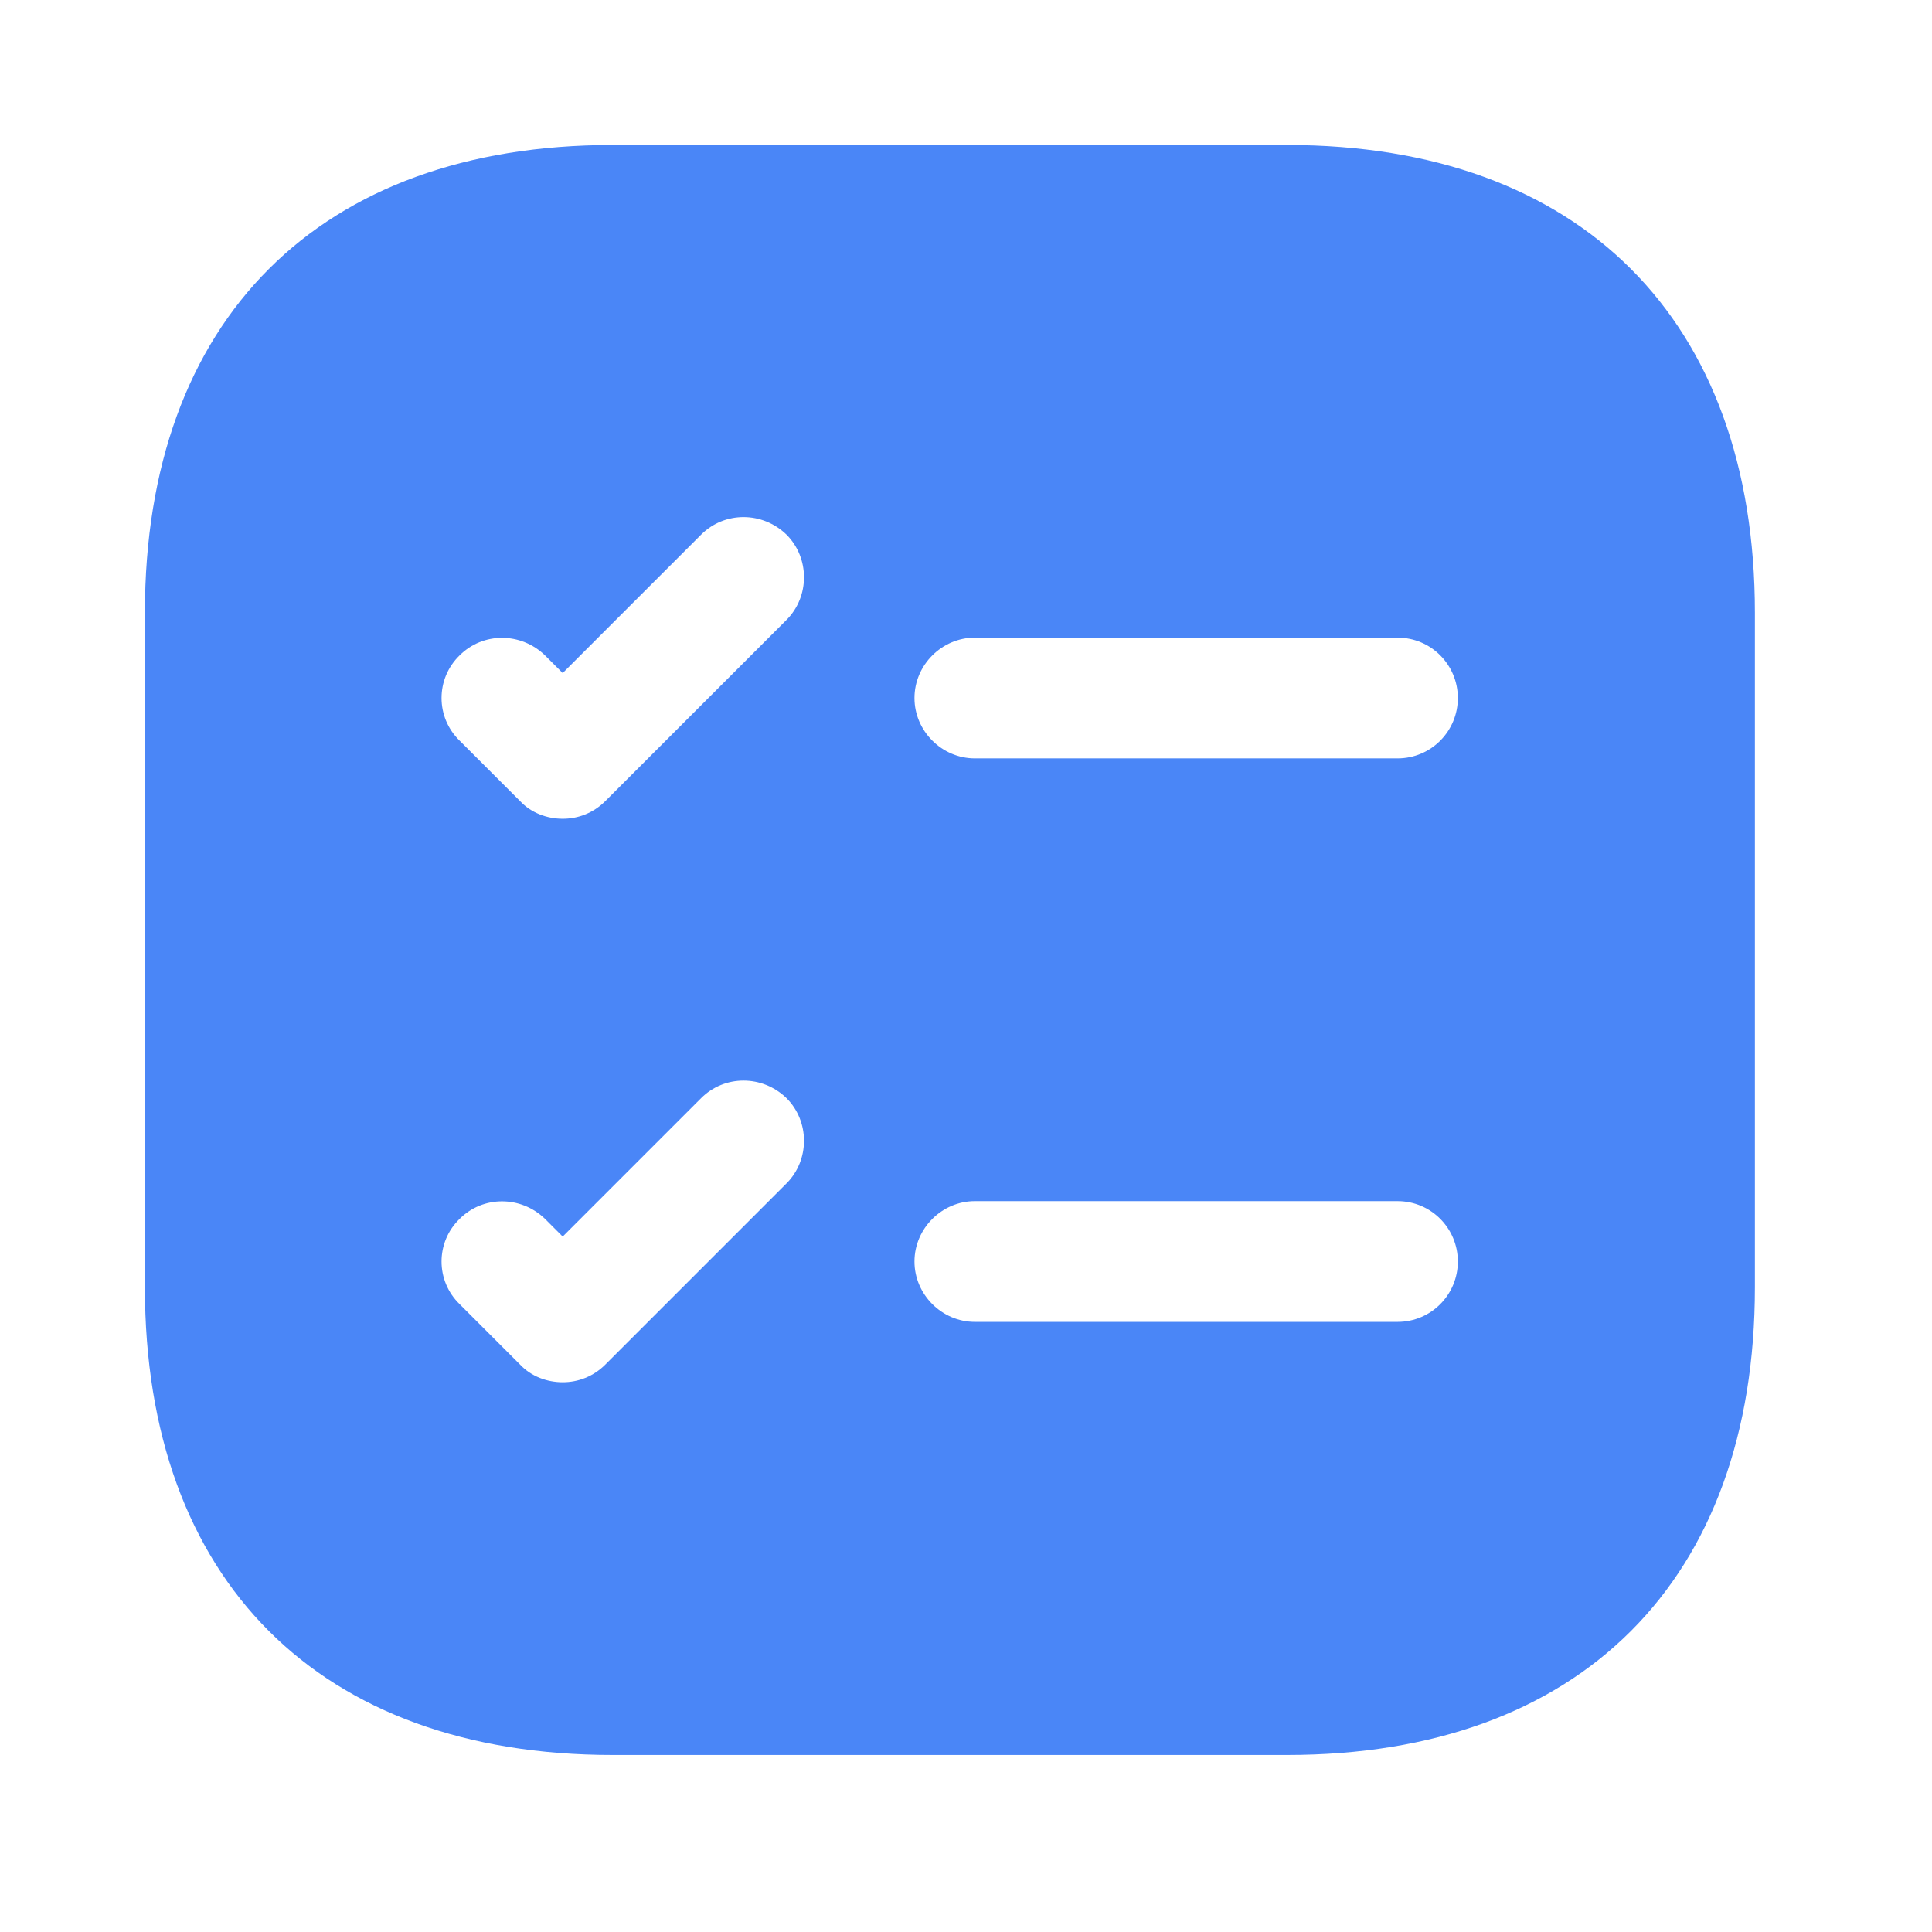 <svg width="24" height="24" viewBox="0 0 24 24" fill="none" xmlns="http://www.w3.org/2000/svg">
<path d="M15.99 1.801H7.61C3.97 1.801 1.8 3.971 1.8 7.611V15.991C1.8 19.631 3.97 21.801 7.61 21.801H15.99C19.63 21.801 21.8 19.631 21.8 15.991V7.611C21.8 3.971 19.63 1.801 15.99 1.801ZM9.77 14.701L7.52 16.951C7.37 17.101 7.18 17.171 6.99 17.171C6.8 17.171 6.6 17.101 6.46 16.951L5.71 16.201C5.41 15.911 5.41 15.431 5.71 15.141C6 14.851 6.47 14.851 6.77 15.141L6.99 15.361L8.71 13.641C9 13.351 9.47 13.351 9.77 13.641C10.06 13.931 10.06 14.411 9.77 14.701ZM9.77 7.701L7.52 9.951C7.37 10.101 7.18 10.171 6.99 10.171C6.8 10.171 6.6 10.101 6.46 9.951L5.71 9.201C5.41 8.911 5.41 8.431 5.71 8.141C6 7.851 6.47 7.851 6.77 8.141L6.99 8.361L8.71 6.641C9 6.351 9.47 6.351 9.77 6.641C10.06 6.931 10.06 7.411 9.77 7.701ZM17.36 16.421H12.11C11.7 16.421 11.36 16.081 11.36 15.671C11.36 15.261 11.7 14.921 12.11 14.921H17.36C17.78 14.921 18.11 15.261 18.11 15.671C18.11 16.081 17.78 16.421 17.36 16.421ZM17.36 9.421H12.11C11.7 9.421 11.36 9.081 11.36 8.671C11.36 8.261 11.7 7.921 12.11 7.921H17.36C17.78 7.921 18.11 8.261 18.11 8.671C18.11 9.081 17.78 9.421 17.36 9.421Z" fill="#4A86F7"/>
</svg>

